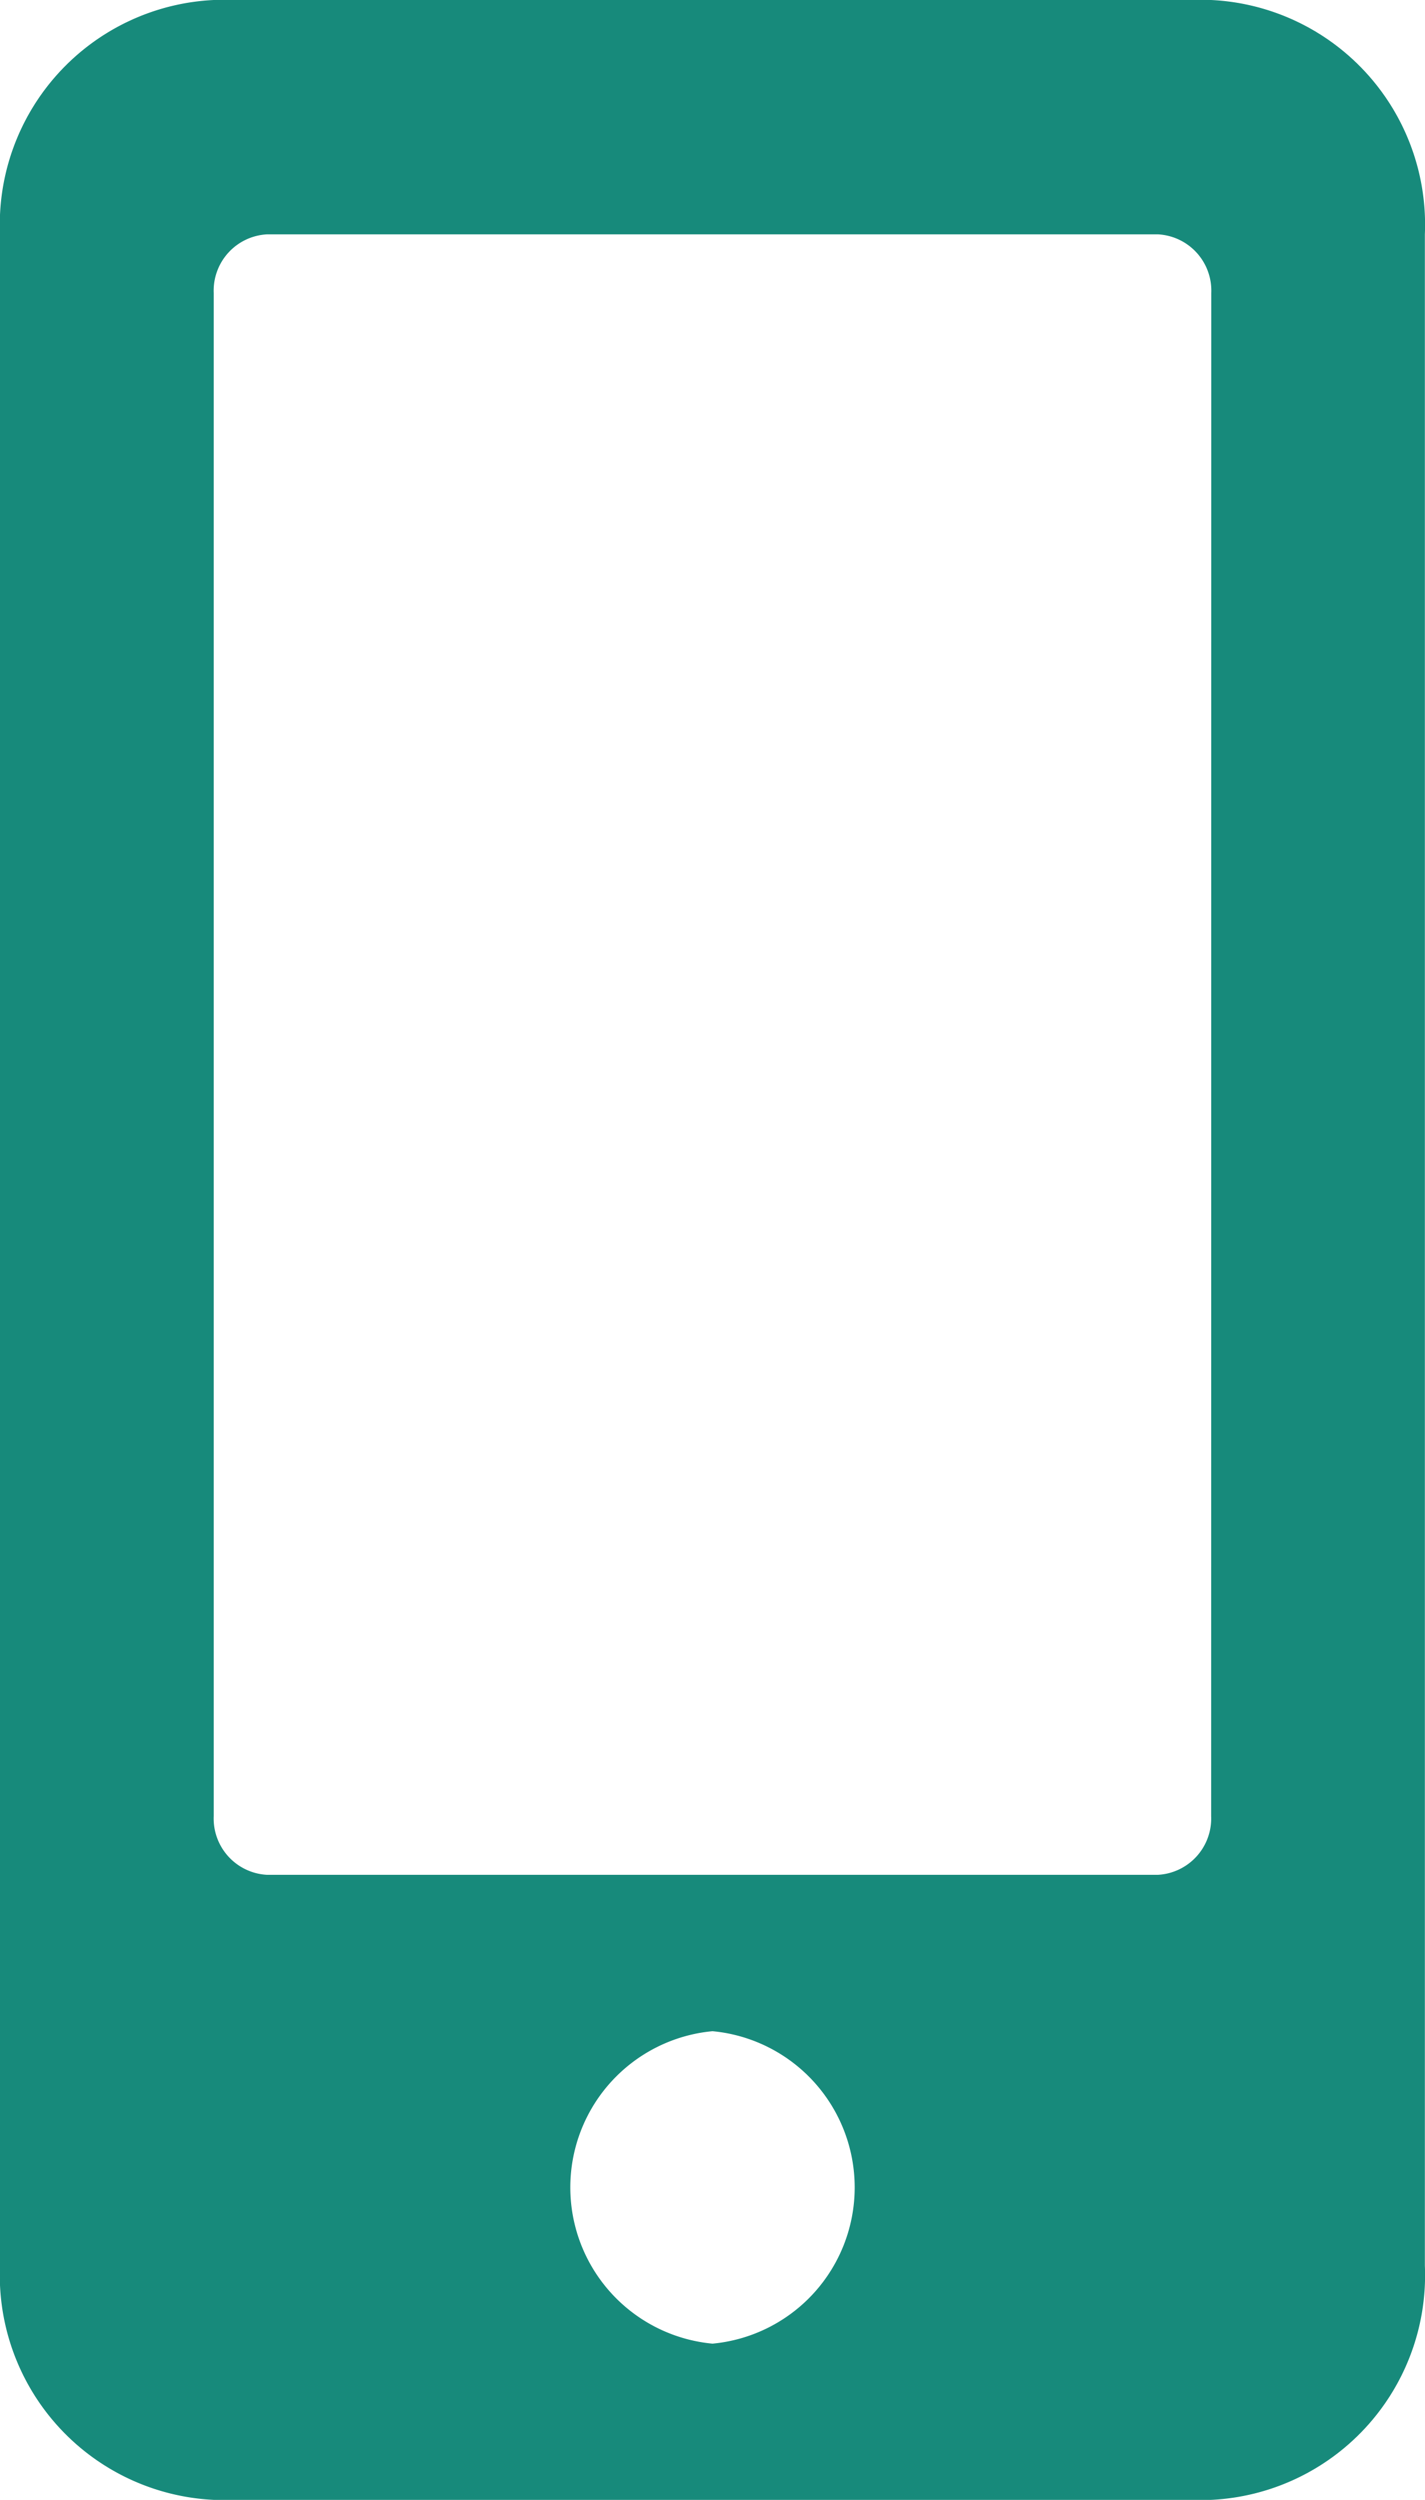 <svg id="ic-mobile" xmlns="http://www.w3.org/2000/svg" width="10.442" height="18.306" viewBox="0 0 10.442 18.306">
  <path id="mobile-alt-solid" d="M8.875,0H1.566A1.647,1.647,0,0,0,0,1.716V16.59a1.647,1.647,0,0,0,1.566,1.716H8.875a1.647,1.647,0,0,0,1.566-1.716V1.716A1.647,1.647,0,0,0,8.875,0ZM5.221,17.162a1.149,1.149,0,0,1,0-2.288,1.149,1.149,0,0,1,0,2.288ZM8.875,13.3a.413.413,0,0,1-.392.429H1.958a.413.413,0,0,1-.392-.429V2.145a.413.413,0,0,1,.392-.429H8.484a.413.413,0,0,1,.392.429Z" transform="translate(0)" fill="#178a7b"/>
</svg>
